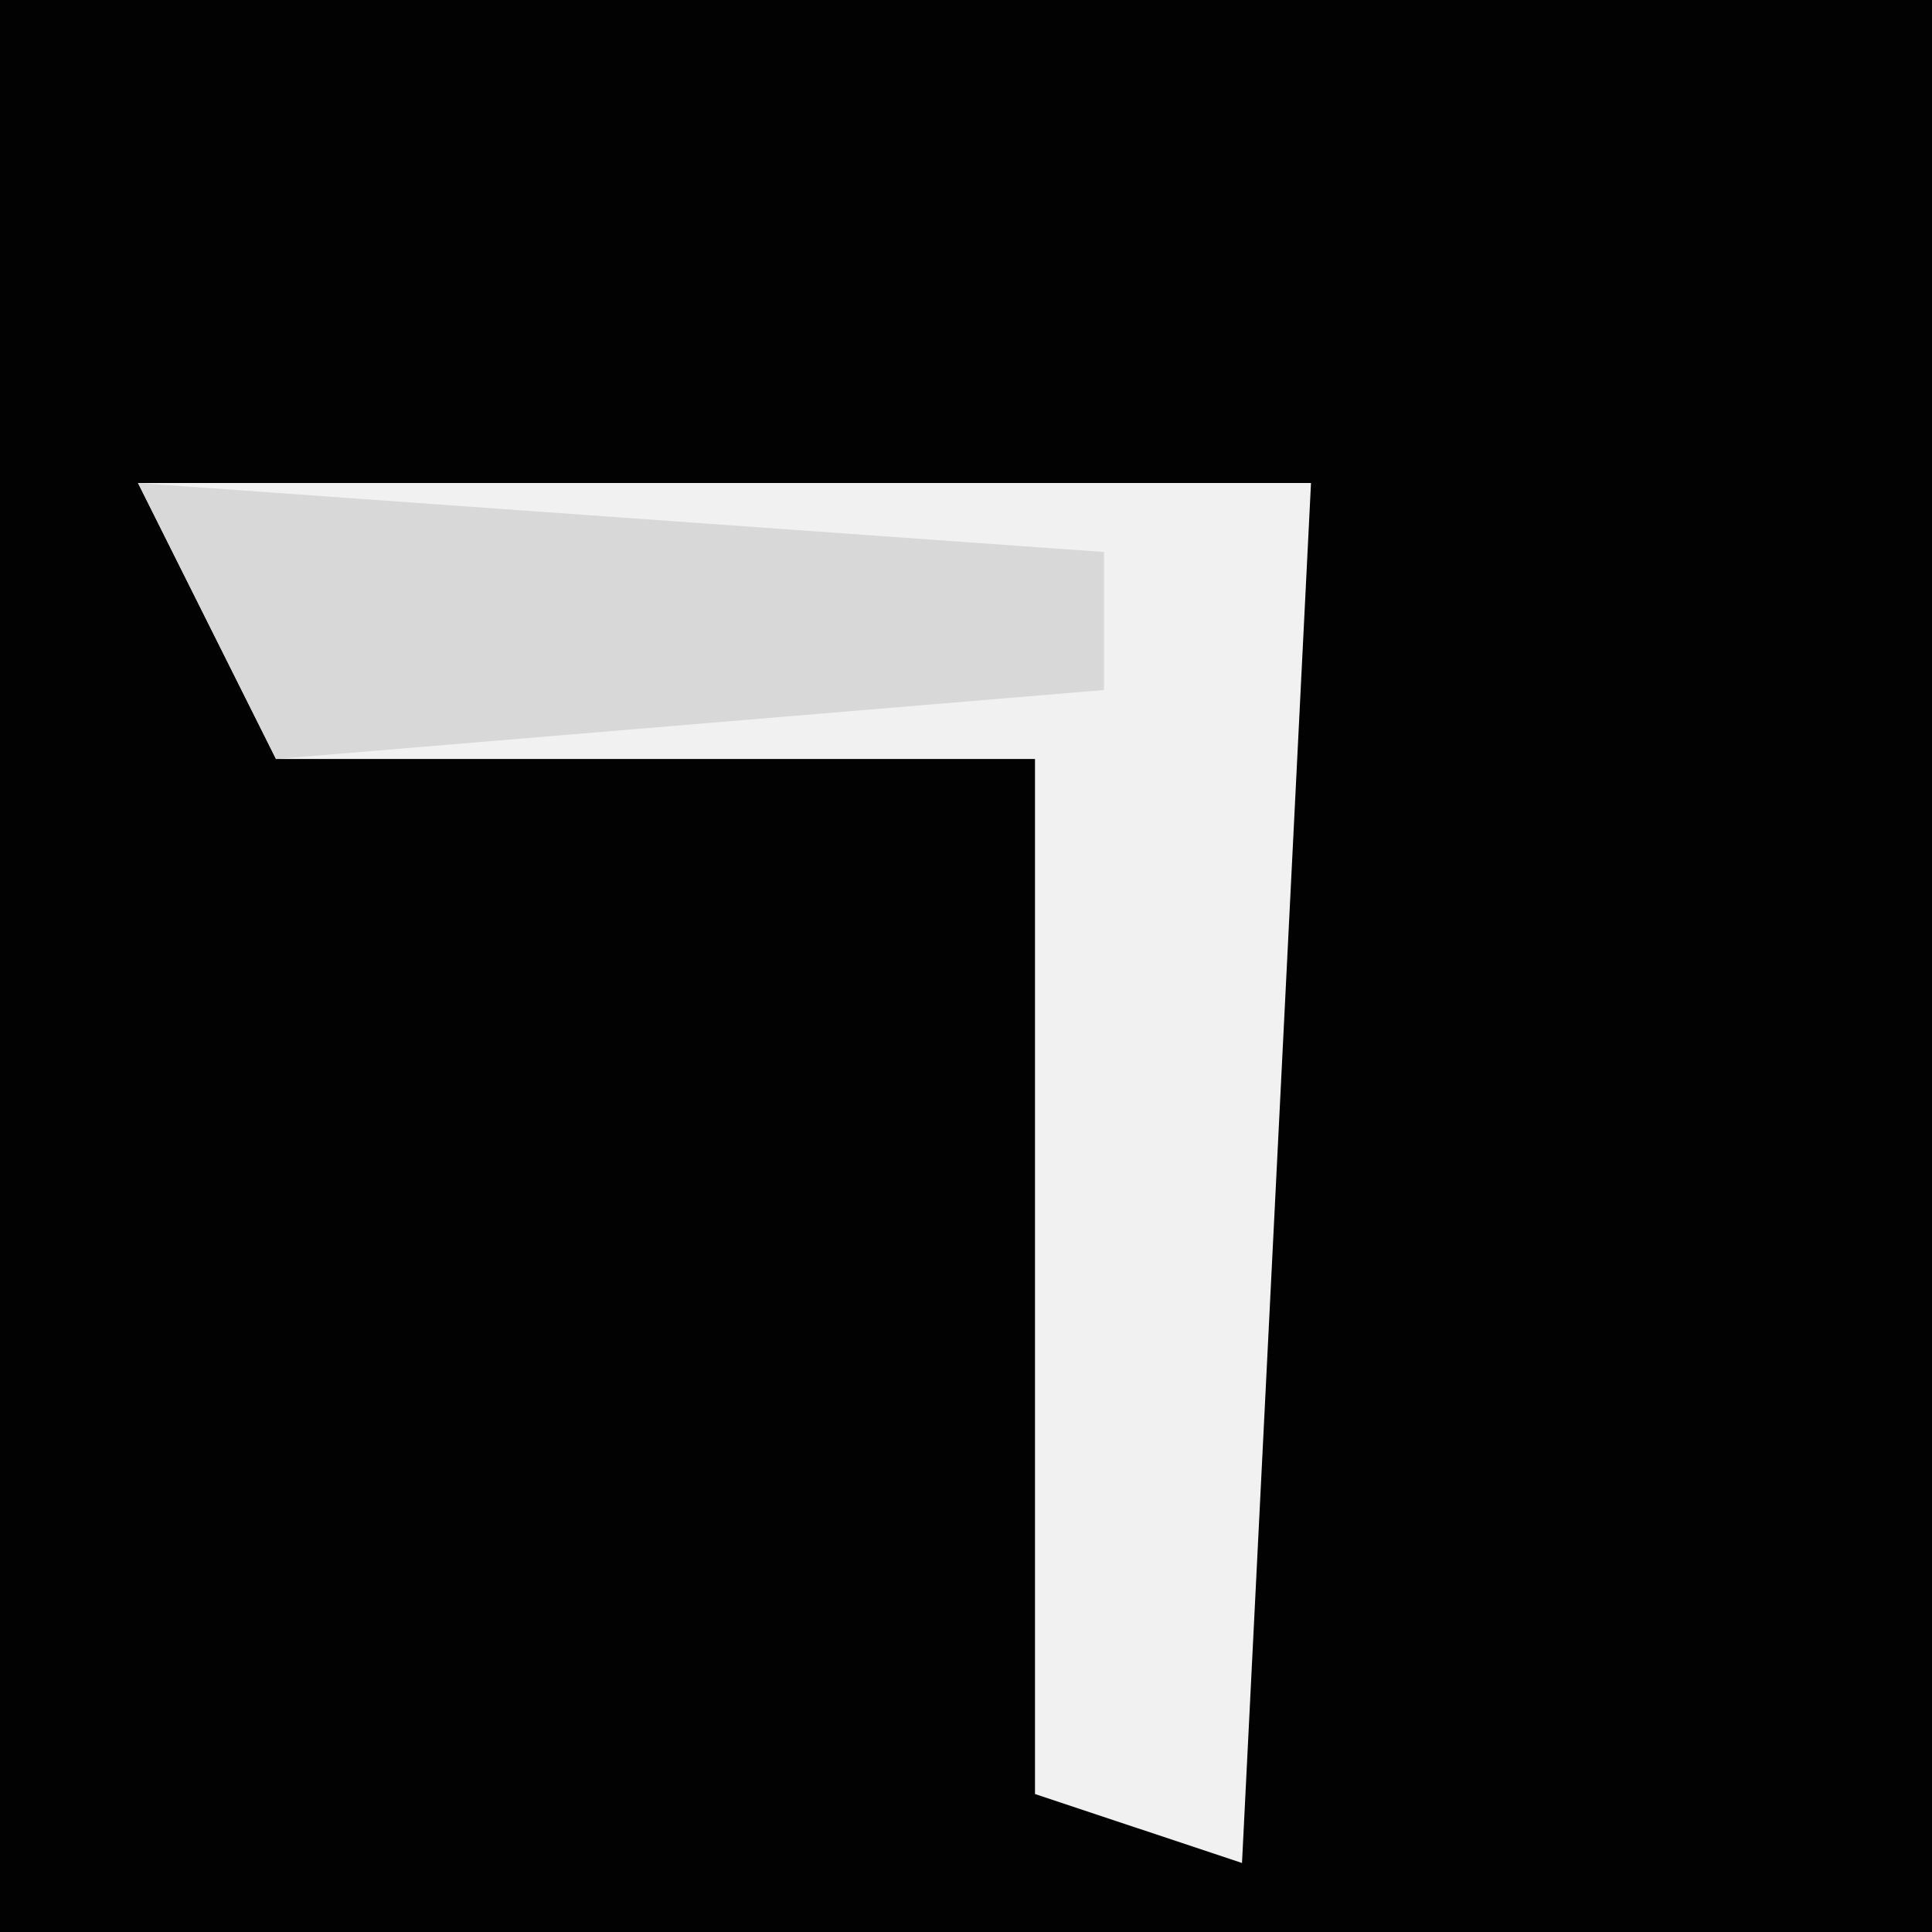 <?xml version="1.0" encoding="UTF-8"?>
<svg version="1.1" xmlns="http://www.w3.org/2000/svg" width="28" height="28">
<path d="M0,0 L28,0 L28,28 L0,28 Z " fill="#020202" transform="translate(0,0)"/>
<path d="M0,0 L17,0 L16,20 L13,19 L13,4 L2,4 Z " fill="#F1F1F1" transform="translate(2,7)"/>
<path d="M0,0 L14,1 L14,3 L2,4 Z " fill="#D8D8D8" transform="translate(2,7)"/>
</svg>
